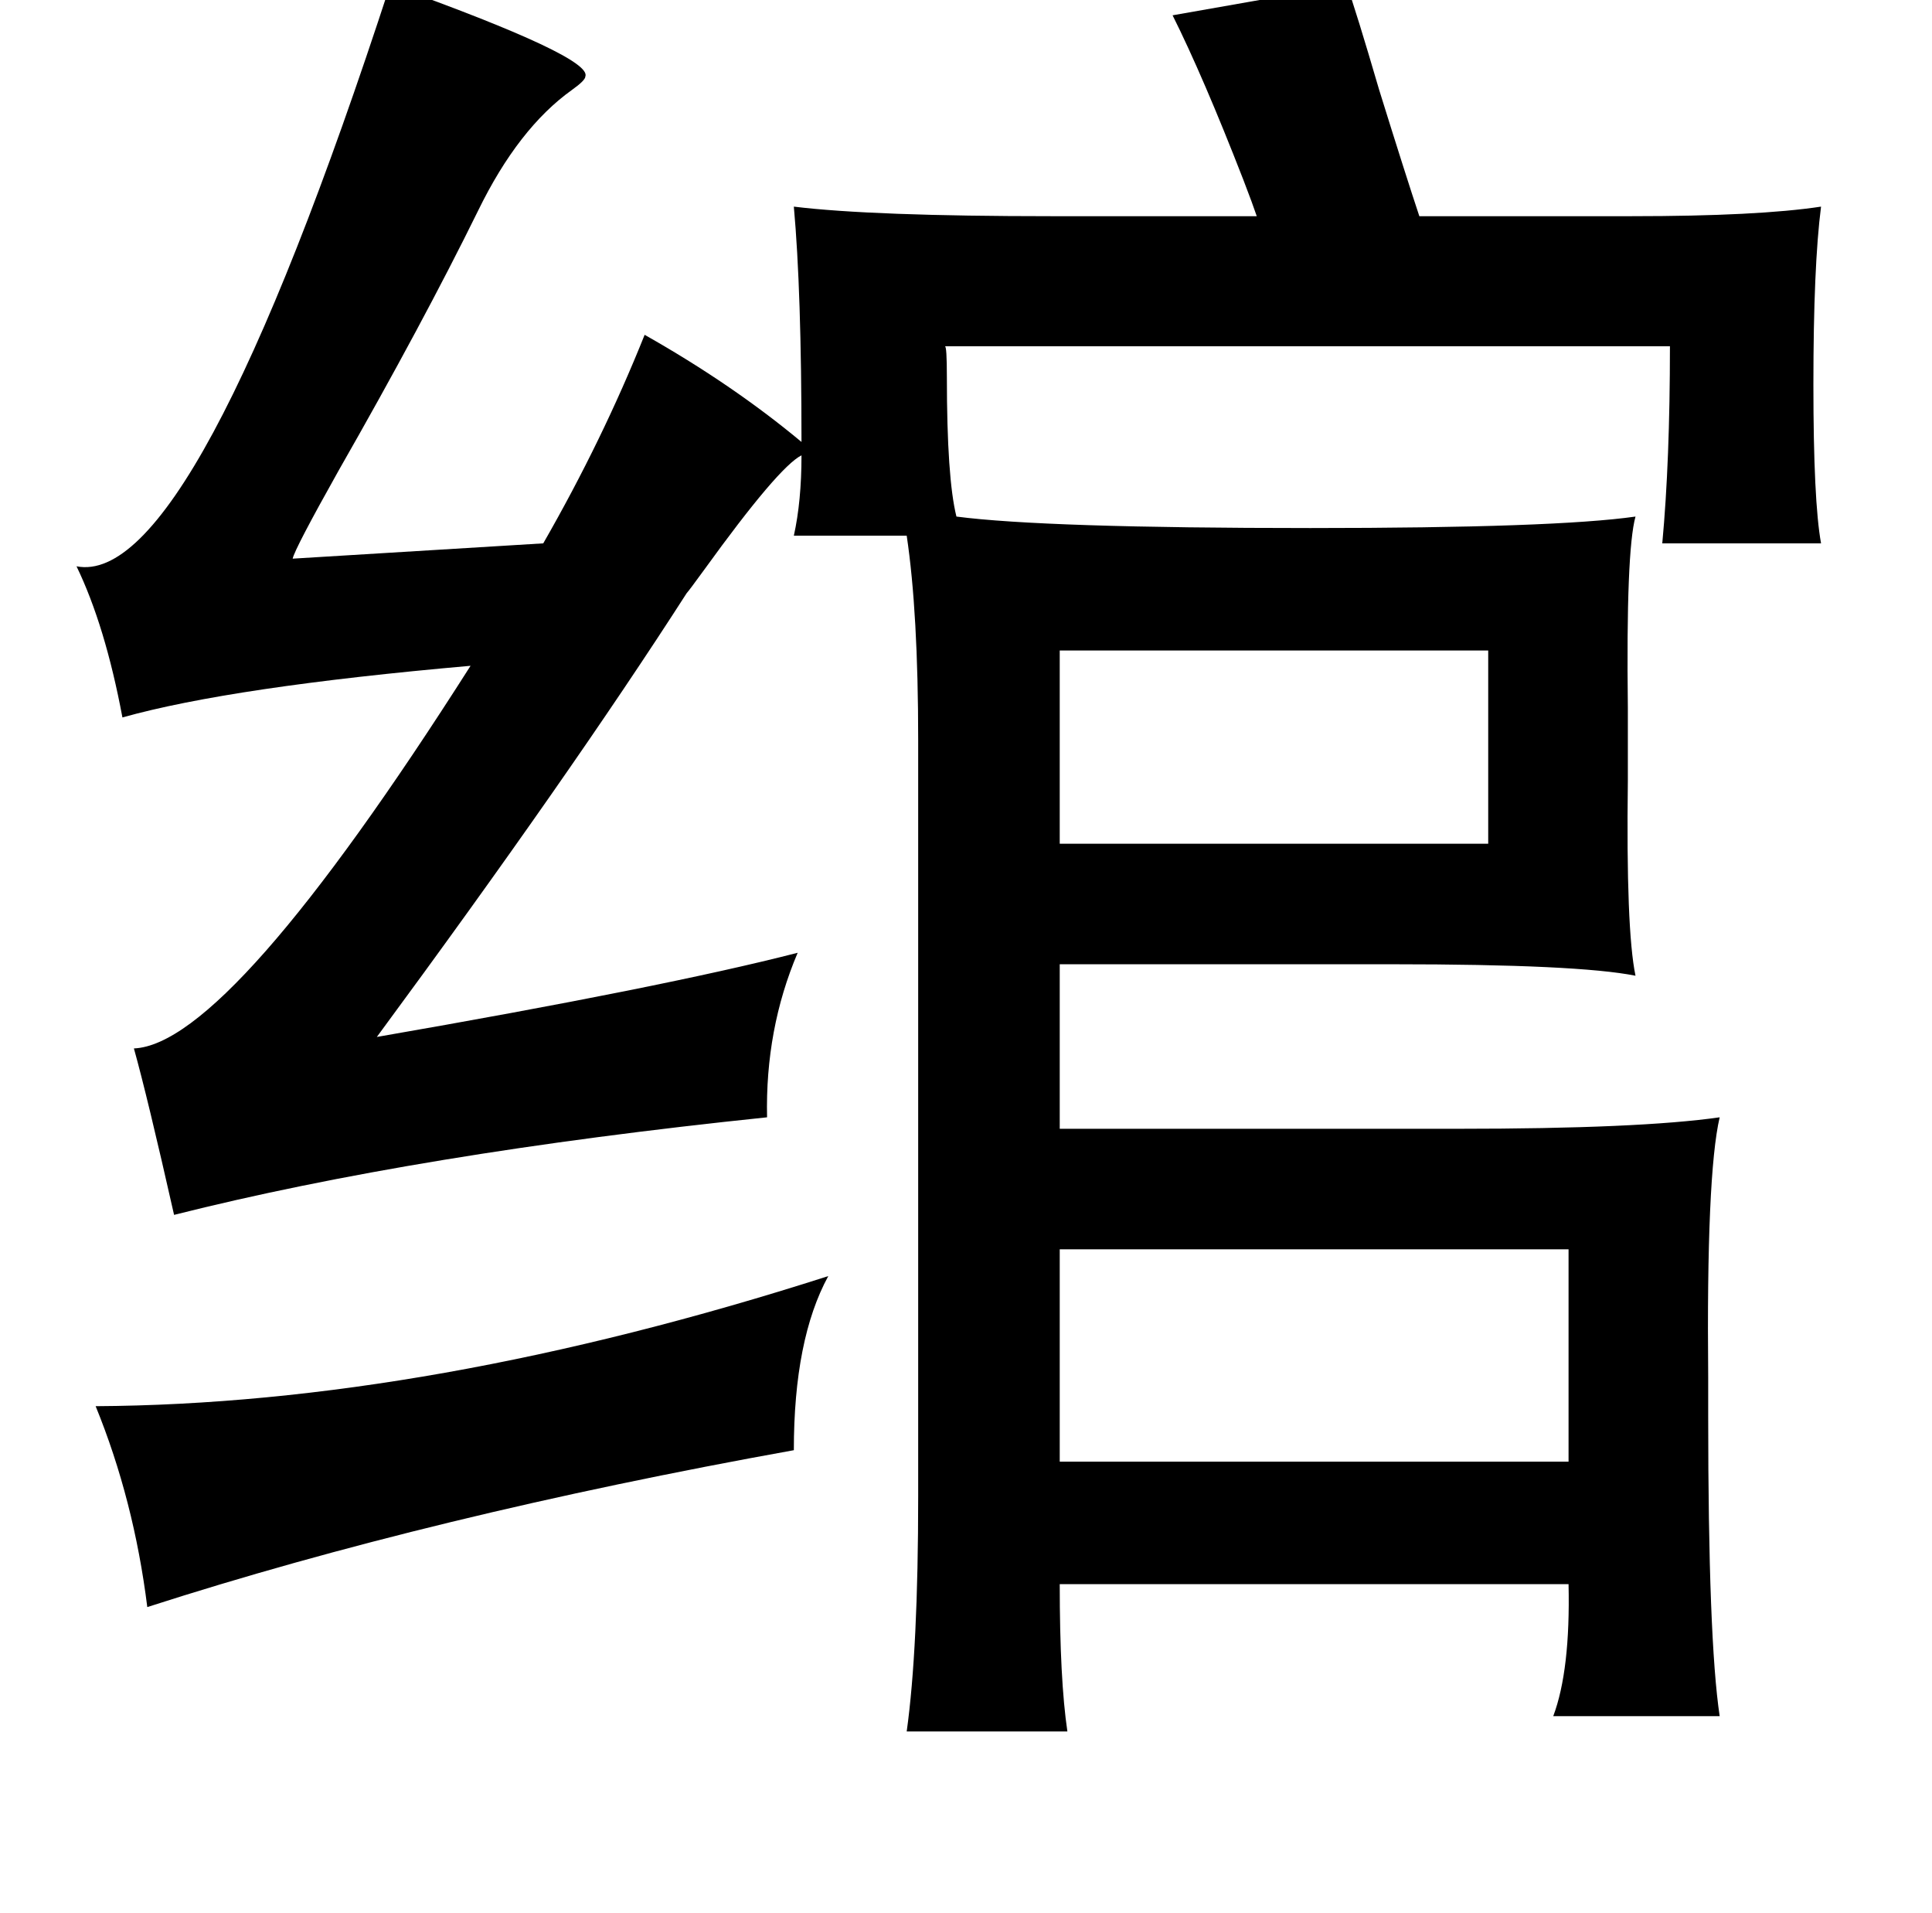 <?xml version="1.0" standalone="no"?>
<!DOCTYPE svg PUBLIC "-//W3C//DTD SVG 1.1//EN" "http://www.w3.org/Graphics/SVG/1.1/DTD/svg11.dtd" >
<svg xmlns="http://www.w3.org/2000/svg" xmlns:xlink="http://www.w3.org/1999/xlink" version="1.1" viewBox="-10 0 1010 1000">
   <path fill="currentColor"
d="M194 -8q106 38 102 48q0 2 -7 7q-28 20 -49 63q-29 59 -73 136q-23 41 -24 46l131 -8q31 -54 53 -109q46 26 82 56q0 -79 -4 -123q41 5 135 5h107q-2 -6 -7 -19q-21 -54 -37 -86l91 -16q5 14 17 55q14 45 21 66h111q66 0 99 -5q-4 31 -4 93q0 61 4 83h-83q4 -43 4 -103
h-379q1 0 1 16q0 53 5 73q46 6 185 6q128 0 170 -6q-5 18 -4 100v19v19q-1 78 4 102q-30 -6 -127 -6h-174v86h208q95 0 137 -6q-7 30 -6 136v20q0 117 6 157h-87q9 -24 8 -69h-266q0 50 4 77h-84q6 -43 6 -123v-395q0 -67 -6 -107h-59q4 -18 4 -42q-12 6 -51 60q-8 11 -9 12
q-61 95 -162 232q150 -26 220 -44q-17 40 -16 86q-183 19 -310 51q-14 -62 -21 -87q50 -2 176 -200q-125 11 -182 27q-9 -48 -24 -79q61 12 164 -304zM768 340h-224v101h224v-101zM544 653v111h266v-111h-266zM423 667q-18 33 -18 91q-189 34 -338 82q-7 -56 -27 -105
q174 -1 383 -68z" />
</svg>
